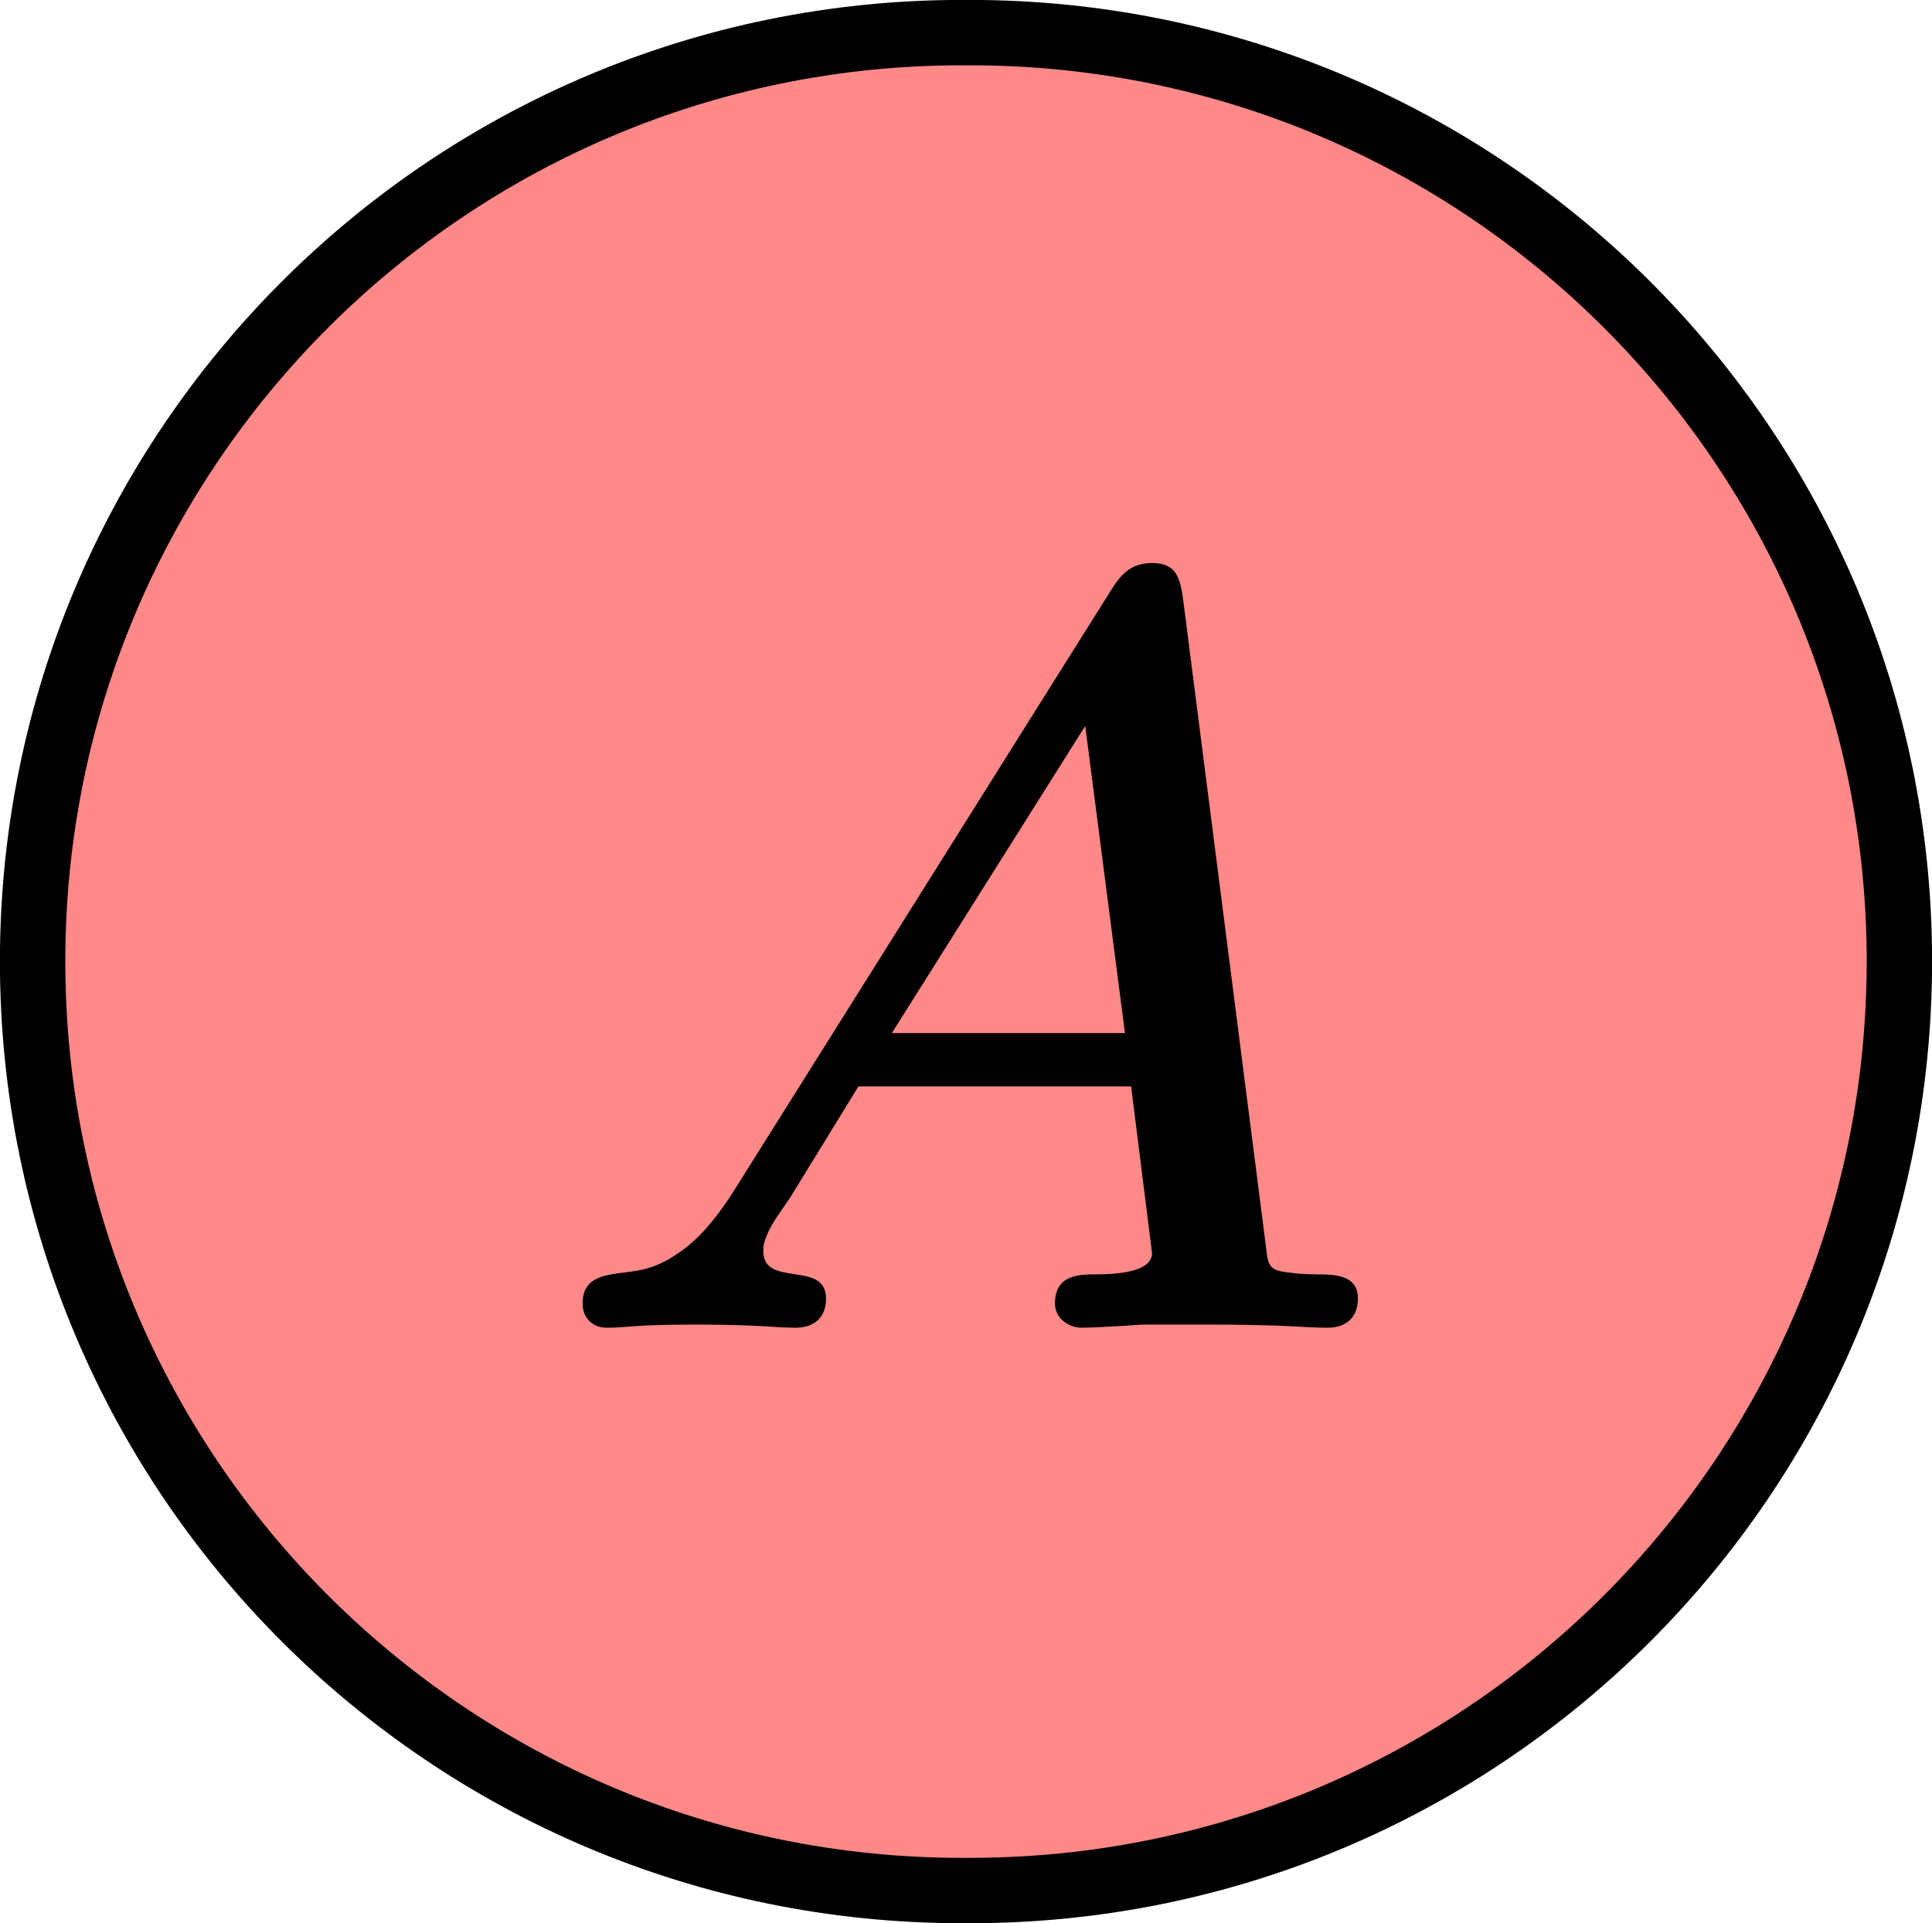 <?xml version='1.0' encoding='UTF-8'?>
<!-- This file was generated by dvisvgm 2.11.1 -->
<svg version='1.1' xmlns='http://www.w3.org/2000/svg' xmlns:xlink='http://www.w3.org/1999/xlink' width='11.789pt' height='11.738pt' viewBox='76.711 54.406 11.789 11.738'>
<defs>
<path id='g0-65' d='M2.606-2.176L4.081-4.519L4.384-2.176H2.606ZM5.866-.335C5.858-.335 5.858-.335 5.858-.335C5.754-.335 5.675-.343 5.619-.351C5.483-.367 5.475-.406 5.46-.542L4.83-5.467C4.806-5.643 4.782-5.762 4.591-5.762C4.423-5.762 4.352-5.667 4.288-5.571L1.411-.988C1.251-.733 1.108-.582 .972-.494C.893-.438 .821-.406 .749-.383C.542-.319 .247-.383 .247-.112C.247-.008 .319 .072 .43 .072C.598 .072 .622 .048 1.108 .048C1.586 .048 1.722 .072 1.873 .072C1.873 .072 1.873 .072 1.873 .072C2.016 .072 2.104-.008 2.104-.151C2.104-.446 1.626-.231 1.626-.51C1.626-.534 1.626-.558 1.634-.582C1.674-.709 1.737-.781 1.833-.925L2.351-1.769H4.431L4.591-.494C4.583-.351 4.328-.335 4.144-.335C4.144-.335 4.136-.335 4.136-.335C3.961-.335 3.85-.287 3.85-.112C3.85-.008 3.945 .072 4.057 .072C4.136 .072 4.423 .056 4.511 .048H5.013C5.635 .048 5.738 .072 5.93 .072C5.93 .072 5.93 .072 5.93 .072C6.073 .072 6.161-.008 6.161-.151C6.161-.311 6.025-.335 5.866-.335Z'/>
</defs>
<g id='page1'>
<path d='M82.606 54.605H82.629C85.762 54.605 88.301 57.145 88.301 60.273C88.301 63.406 85.762 65.945 82.629 65.945H82.582C79.449 65.945 76.91 63.406 76.91 60.273C76.91 57.145 79.449 54.605 82.582 54.605Z' fill='#f88'/>
<path d='M82.606 54.605H82.629C85.762 54.605 88.301 57.145 88.301 60.273C88.301 63.406 85.762 65.945 82.629 65.945H82.582C79.449 65.945 76.91 63.406 76.91 60.273C76.91 57.145 79.449 54.605 82.582 54.605Z' stroke='#000' fill='none' stroke-width='.399' stroke-miterlimit='10'/>
<g transform='matrix(.8 0 0 .8 9.269 14.233)'>
<use x='88.499' y='60.274' xlink:href='#g0-65'/>
</g>
</g>
</svg>